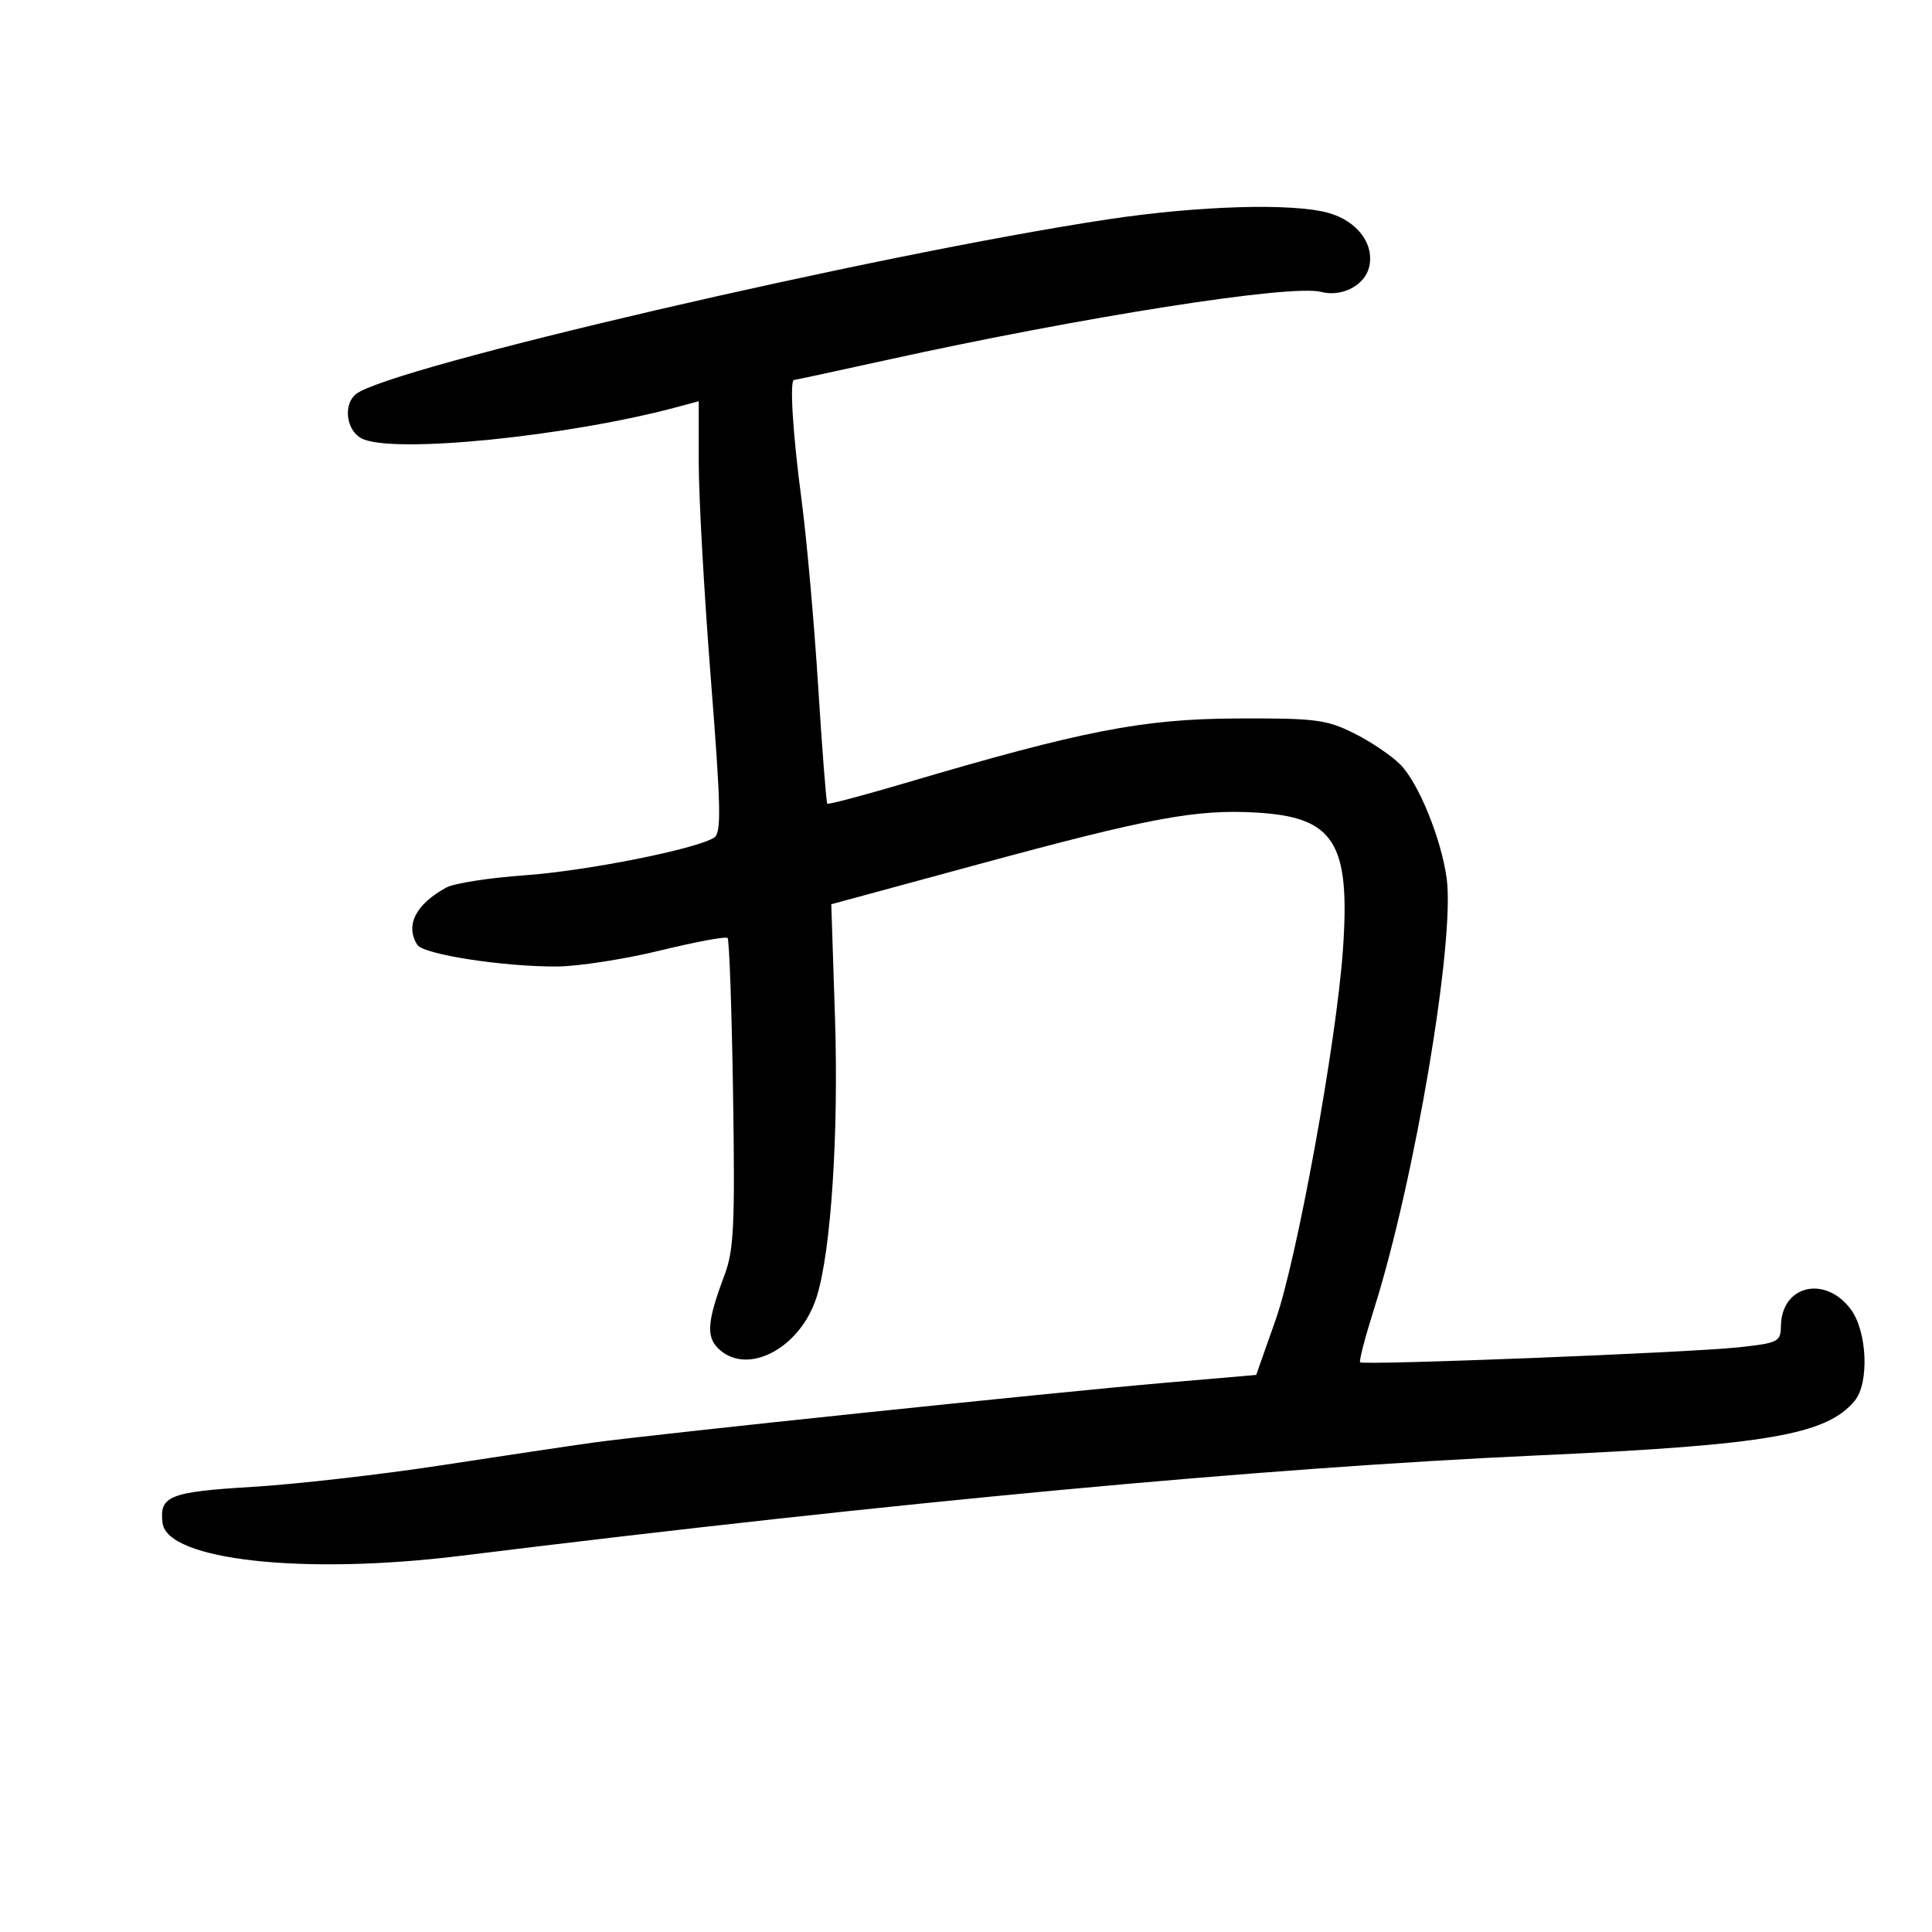 <svg xmlns="http://www.w3.org/2000/svg" width="300" height="300" viewBox="0 0 300 300" version="1.1">
	<path d="M 172 34.066 C 135.806 39.535, 60.223 57.110, 55.250 61.213 C 53.264 62.853, 53.766 66.804, 56.121 68.065 C 60.754 70.544, 88.287 67.783, 105.500 63.111 L 108.500 62.297 108.500 71.899 C 108.500 77.179, 109.344 92.239, 110.375 105.364 C 111.959 125.524, 112.037 129.360, 110.875 130.080 C 107.980 131.874, 91.069 135.232, 81.500 135.913 C 76 136.304, 70.523 137.156, 69.328 137.805 C 64.542 140.409, 62.880 143.689, 64.808 146.724 C 65.749 148.205, 78.223 150.133, 86.500 150.077 C 89.800 150.055, 96.998 148.939, 102.496 147.598 C 107.994 146.256, 112.711 145.377, 112.978 145.645 C 113.245 145.912, 113.628 156.788, 113.829 169.815 C 114.143 190.224, 113.960 194.122, 112.502 198 C 109.852 205.047, 109.633 207.490, 111.482 209.339 C 115.915 213.772, 124.263 209.439, 126.812 201.381 C 129.043 194.329, 130.245 175.969, 129.655 157.956 L 129.081 140.411 151.790 134.244 C 178.530 126.982, 185.695 125.644, 195.012 126.171 C 207.199 126.859, 209.704 130.812, 208.528 147.500 C 207.511 161.923, 201.381 195.603, 198.061 205 L 195.059 213.500 180.780 214.728 C 163.685 216.199, 101.183 222.742, 92 224.022 C 88.425 224.520, 77.850 226.101, 68.500 227.535 C 59.150 228.968, 45.954 230.475, 39.175 230.883 C 26.279 231.659, 24.706 232.293, 25.244 236.500 C 25.982 242.271, 47.130 244.598, 71.500 241.590 C 139.589 233.184, 195.952 227.933, 239 225.984 C 274.419 224.380, 283.642 222.785, 288 217.509 C 290.279 214.750, 289.940 206.739, 287.401 203.323 C 283.430 197.982, 276.652 199.559, 276.545 205.849 C 276.502 208.366, 276.171 208.536, 270 209.207 C 262.404 210.034, 211.704 212.037, 211.198 211.531 C 211.009 211.342, 211.983 207.614, 213.363 203.246 C 219.682 183.242, 225.958 146.032, 224.639 136.390 C 223.793 130.206, 220.250 121.523, 217.417 118.690 C 216.033 117.306, 212.786 115.123, 210.200 113.839 C 205.950 111.727, 204.208 111.509, 192 111.565 C 177.453 111.632, 168.012 113.471, 140.627 121.574 C 134.096 123.506, 128.622 124.955, 128.462 124.793 C 128.302 124.632, 127.662 116.400, 127.039 106.500 C 126.417 96.600, 125.254 83.568, 124.454 77.540 C 123.104 67.367, 122.586 59, 123.305 59 C 123.473 59, 129.886 57.618, 137.555 55.929 C 168.235 49.174, 200.496 44.112, 205.137 45.325 C 208.327 46.160, 211.874 44.351, 212.582 41.528 C 213.484 37.934, 210.780 34.311, 206.259 33.055 C 200.671 31.503, 186.120 31.933, 172 34.066" stroke="none" fill="black" fill-rule="evenodd"/>
</svg>
